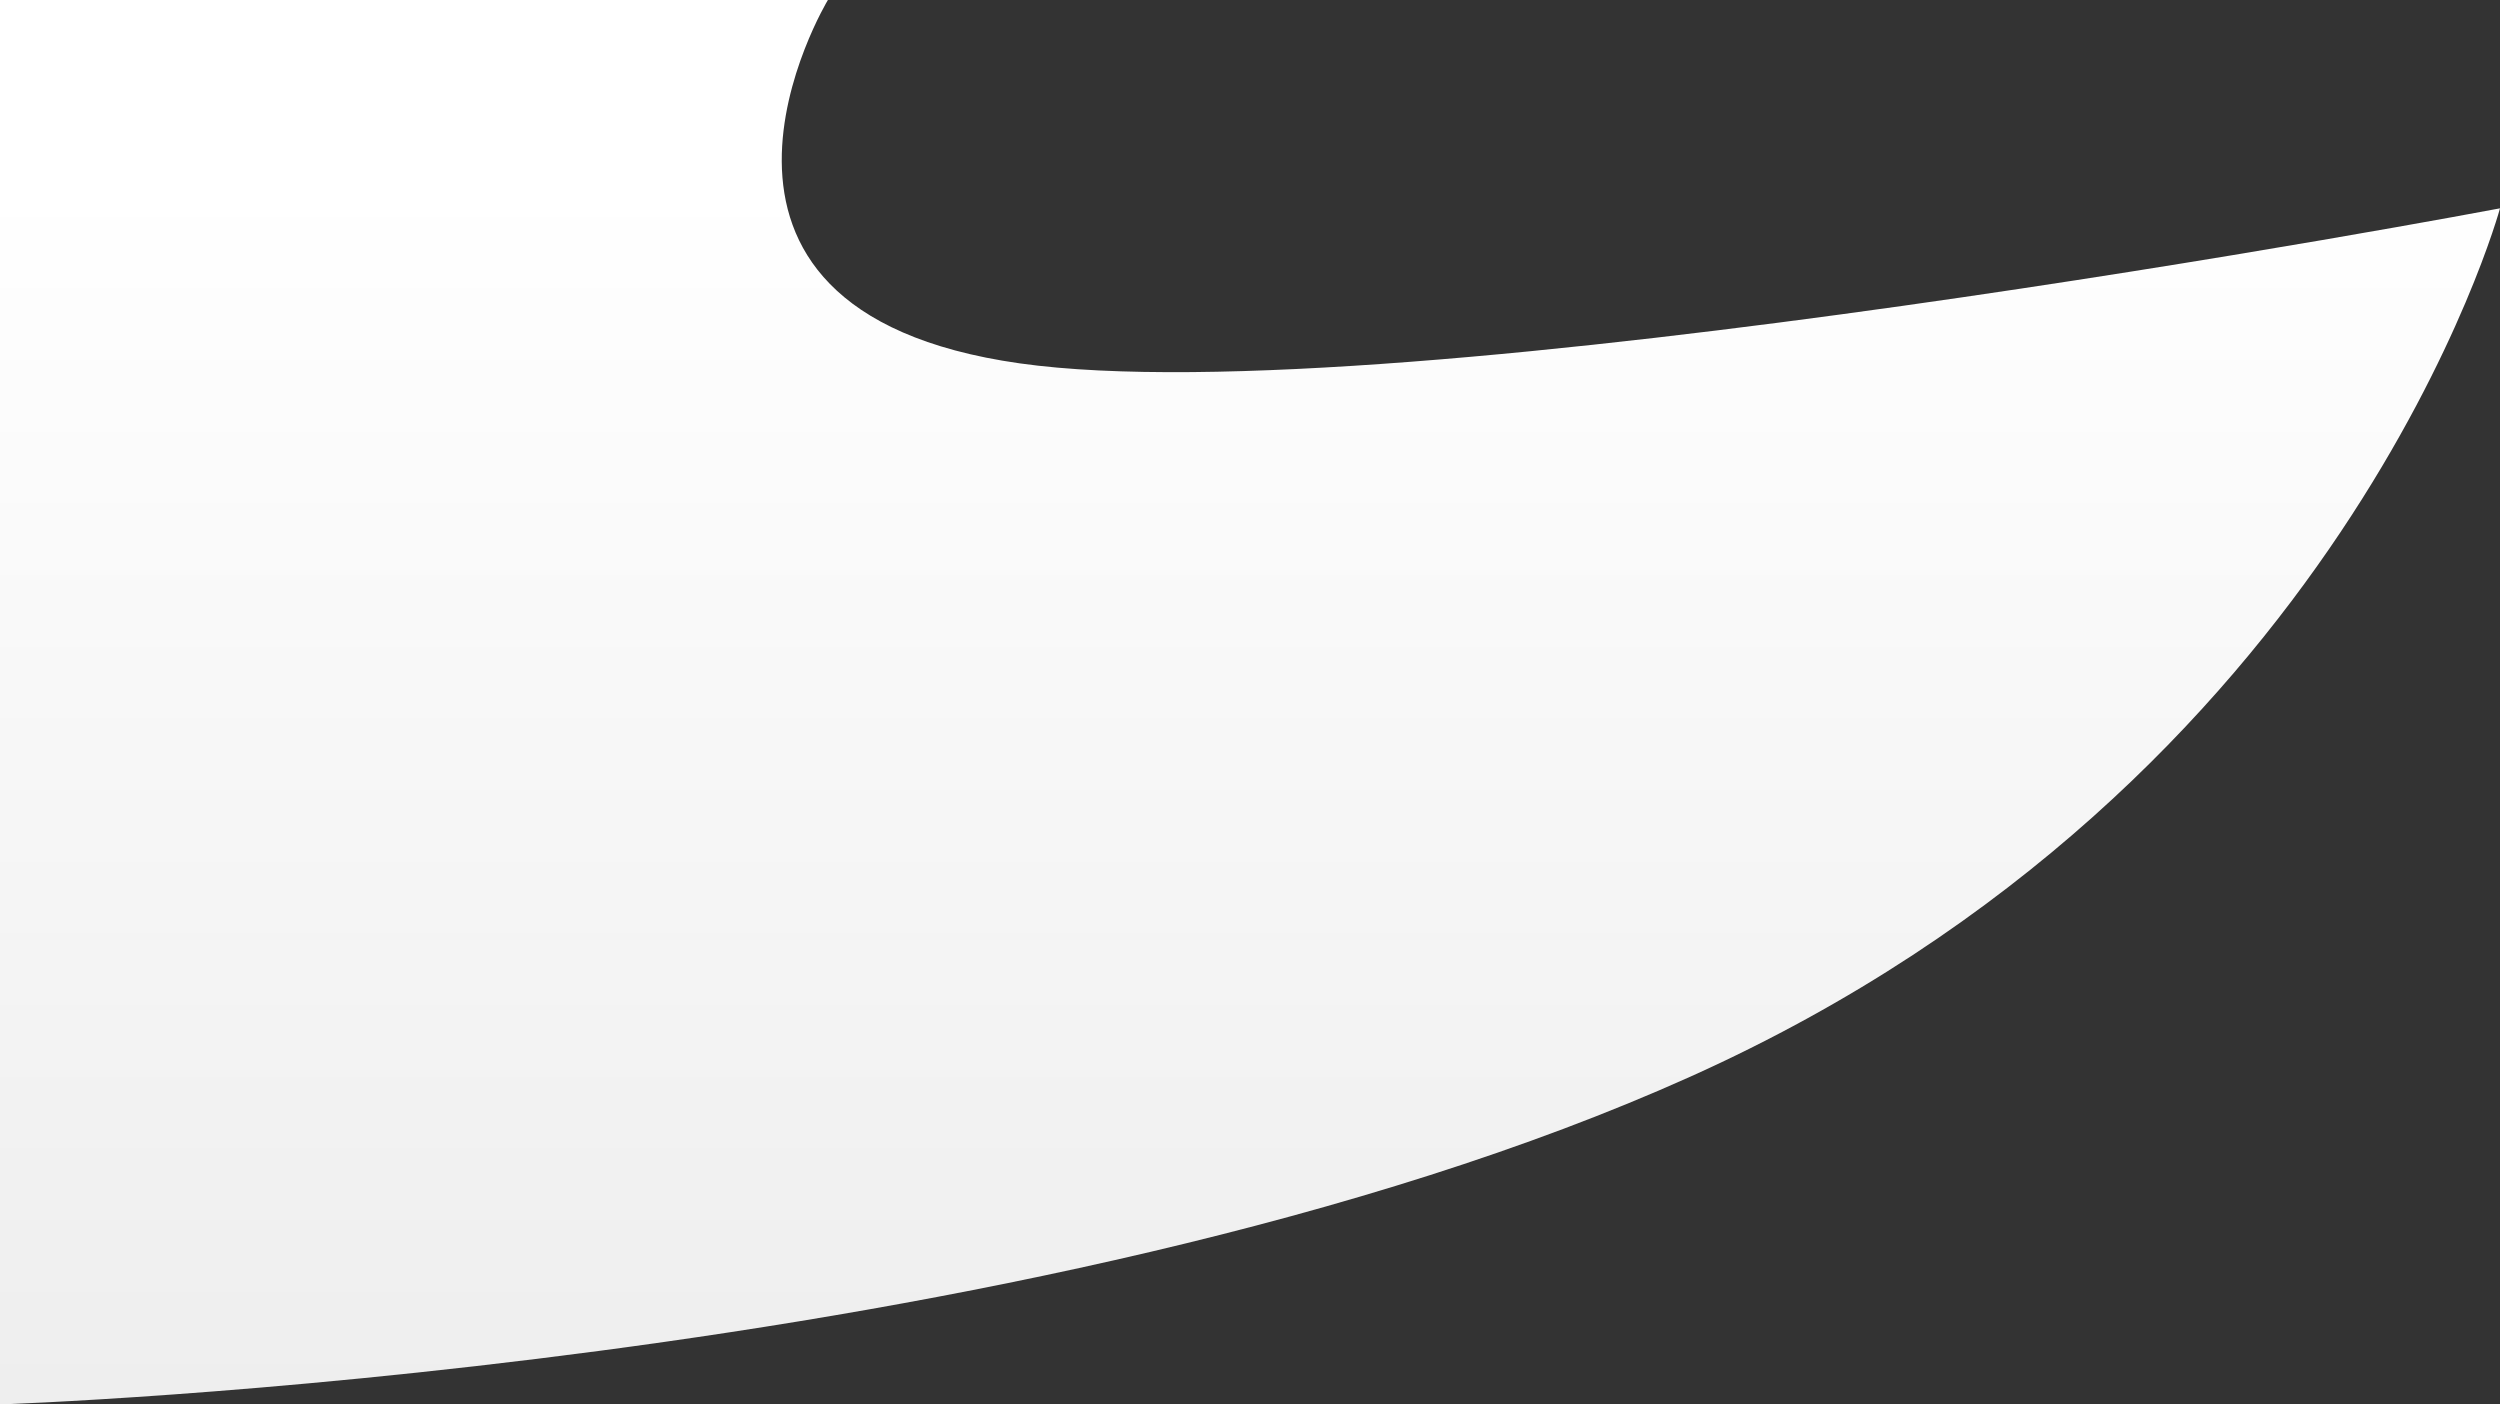<svg xmlns="http://www.w3.org/2000/svg" xmlns:xlink="http://www.w3.org/1999/xlink" viewBox="0 0 1929.287 1083.802" preserveAspectRatio="none">
<rect x="0" y="0" width="1929.287" height="1083.802" fill="#333333" stroke="none"/>
<defs>
<style>.a{fill:url(#a);}</style>
<linearGradient id="a" x1="0.5" x2="0.5" y2="1" gradientUnits="objectBoundingBox">
<stop offset="0" stop-color="#fff"/><stop offset="0.126" stop-color="#fff"/>
<stop offset="1" stop-color="#eee"/>
</linearGradient>
</defs>
<path class="a" d="M636.866,0S492.548,239.039,784.922,280.416,1927.249,160.774,1927.249,160.774s-120.076,443.289-624.9,670.146S-2.038,1083.8-2.038,1083.8V0Z" transform="translate(2.038)"/>
</svg>
